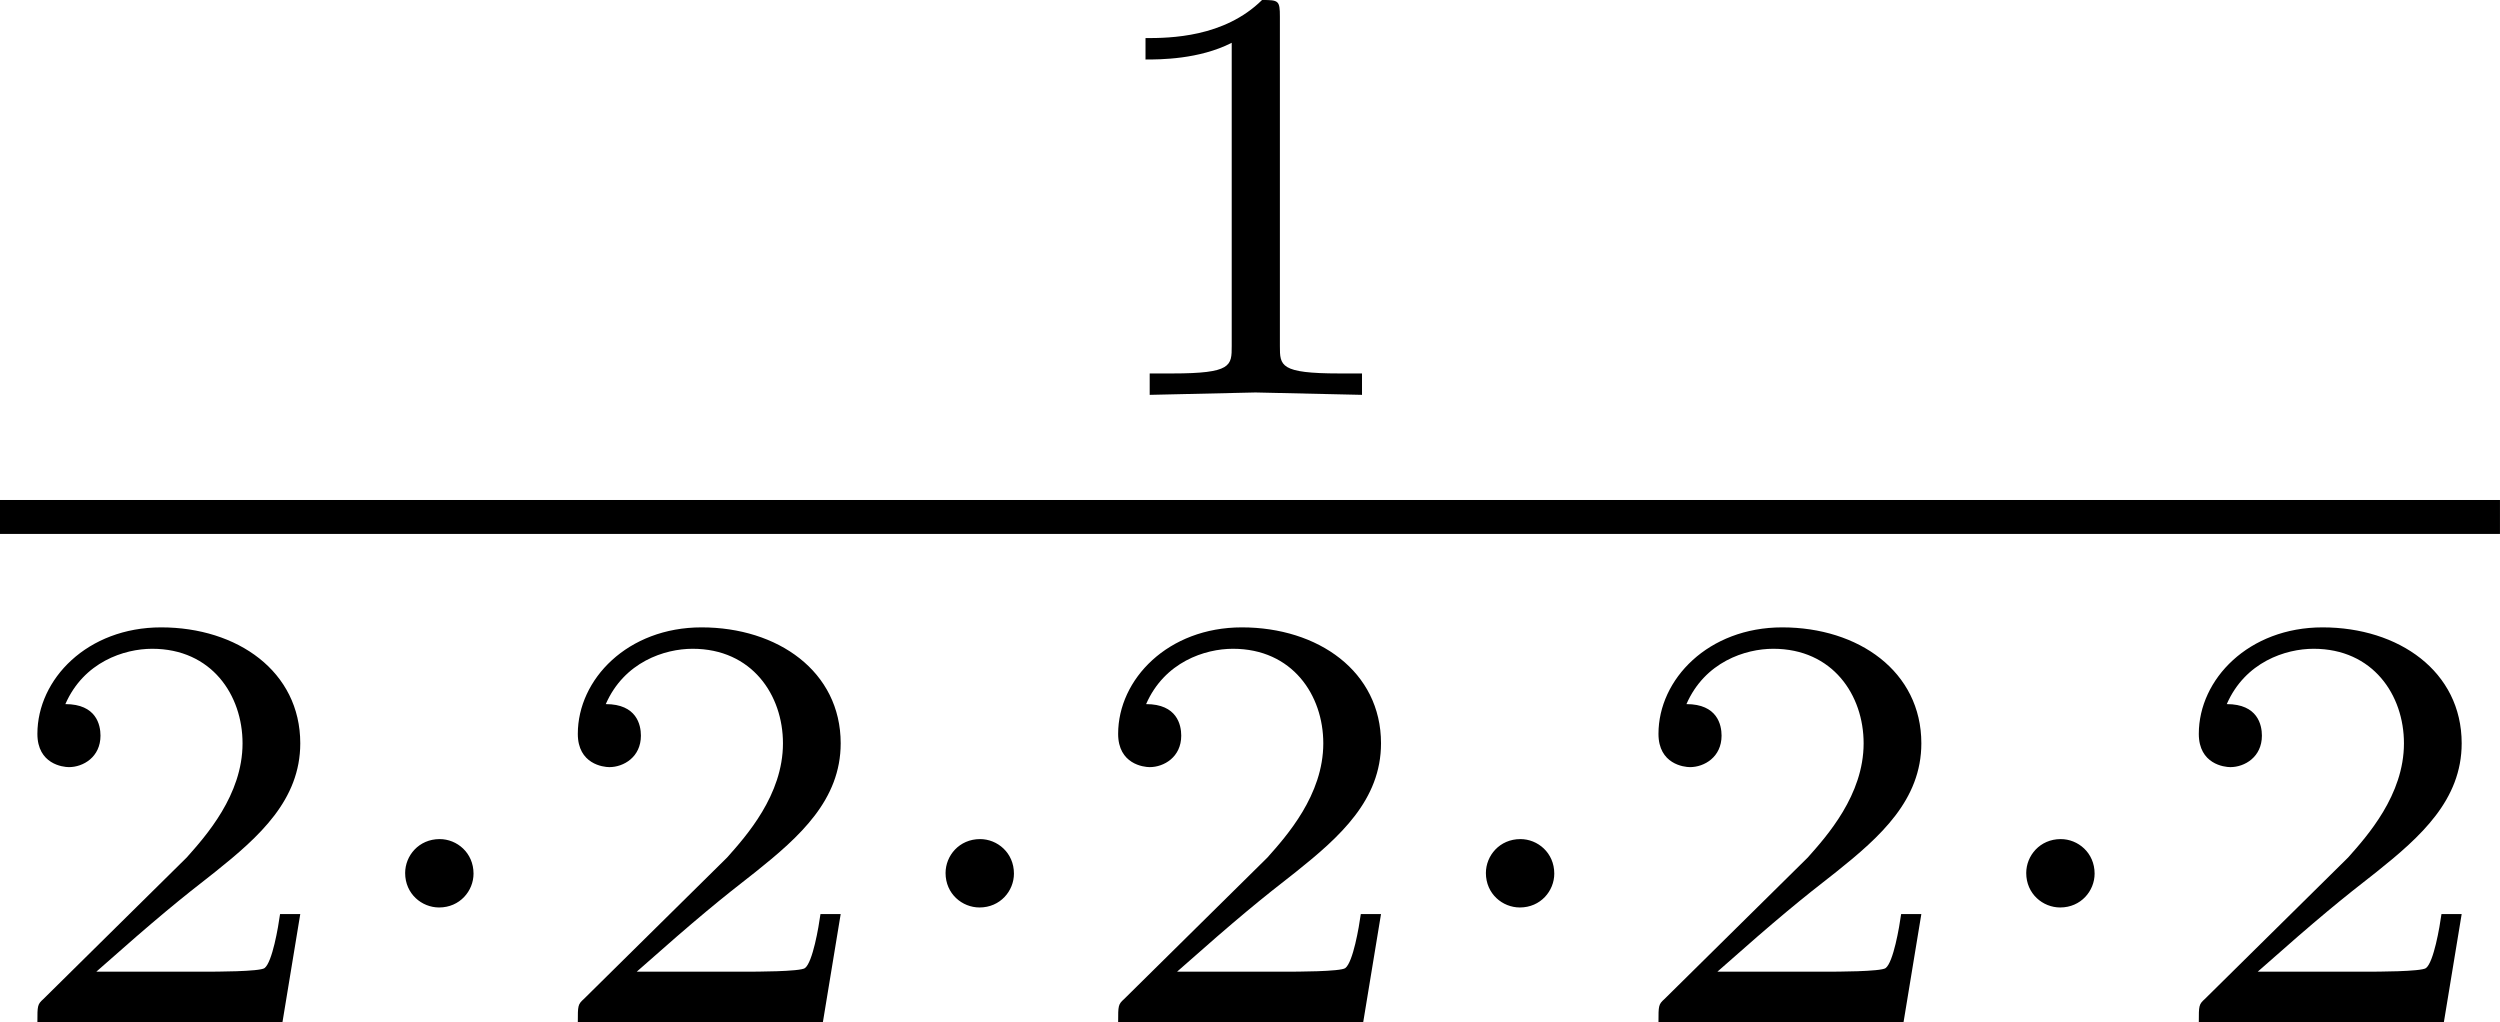 <?xml version='1.0' encoding='UTF-8'?>
<!-- This file was generated by dvisvgm 3.2.1 -->
<svg version='1.1' xmlns='http://www.w3.org/2000/svg' xmlns:xlink='http://www.w3.org/1999/xlink' width='41.048pt' height='16.784pt' viewBox='6.323 631.823 41.048 16.784'>
<defs>
<path id='g21-1' d='M1.583-1.743C1.583-1.988 1.388-2.148 1.186-2.148C.941-2.148 .781-1.953 .781-1.75C.781-1.506 .976-1.346 1.179-1.346C1.423-1.346 1.583-1.541 1.583-1.743Z'/>
<path id='g27-49' d='M3.299 0V-.251H3.034C2.336-.251 2.336-.342 2.336-.572V-4.435C2.336-4.624 2.322-4.631 2.127-4.631C1.681-4.191 1.046-4.184 .76-4.184V-3.933C.928-3.933 1.388-3.933 1.771-4.129V-.572C1.771-.342 1.771-.251 1.074-.251H.809V0L2.05-.028L3.299 0Z'/>
<path id='g27-50' d='M3.522-1.269H3.285C3.264-1.116 3.194-.704 3.103-.635C3.048-.593 2.511-.593 2.413-.593H1.13C1.862-1.241 2.106-1.437 2.525-1.764C3.041-2.176 3.522-2.608 3.522-3.271C3.522-4.115 2.783-4.631 1.89-4.631C1.025-4.631 .439-4.024 .439-3.382C.439-3.027 .739-2.992 .809-2.992C.976-2.992 1.179-3.11 1.179-3.361C1.179-3.487 1.13-3.731 .767-3.731C.983-4.226 1.458-4.38 1.785-4.38C2.483-4.38 2.845-3.836 2.845-3.271C2.845-2.664 2.413-2.183 2.19-1.932L.509-.272C.439-.209 .439-.195 .439 0H3.313L3.522-1.269Z'/>
</defs>
<g id='page1' transform='matrix(1.4 0 0 1.4 0 0)'>
<use x='17.191' y='455.933' xlink:href='#g27-49'/>
<rect x='4.516' y='457.166' height='.398' width='29.32'/>
<use x='4.516' y='463.291' xlink:href='#g27-50'/>
<use x='8.487' y='463.291' xlink:href='#g21-1'/>
<use x='10.854' y='463.291' xlink:href='#g27-50'/>
<use x='14.825' y='463.291' xlink:href='#g21-1'/>
<use x='17.191' y='463.291' xlink:href='#g27-50'/>
<use x='21.162' y='463.291' xlink:href='#g21-1'/>
<use x='23.528' y='463.291' xlink:href='#g27-50'/>
<use x='27.499' y='463.291' xlink:href='#g21-1'/>
<use x='29.865' y='463.291' xlink:href='#g27-50'/>
</g>
</svg>